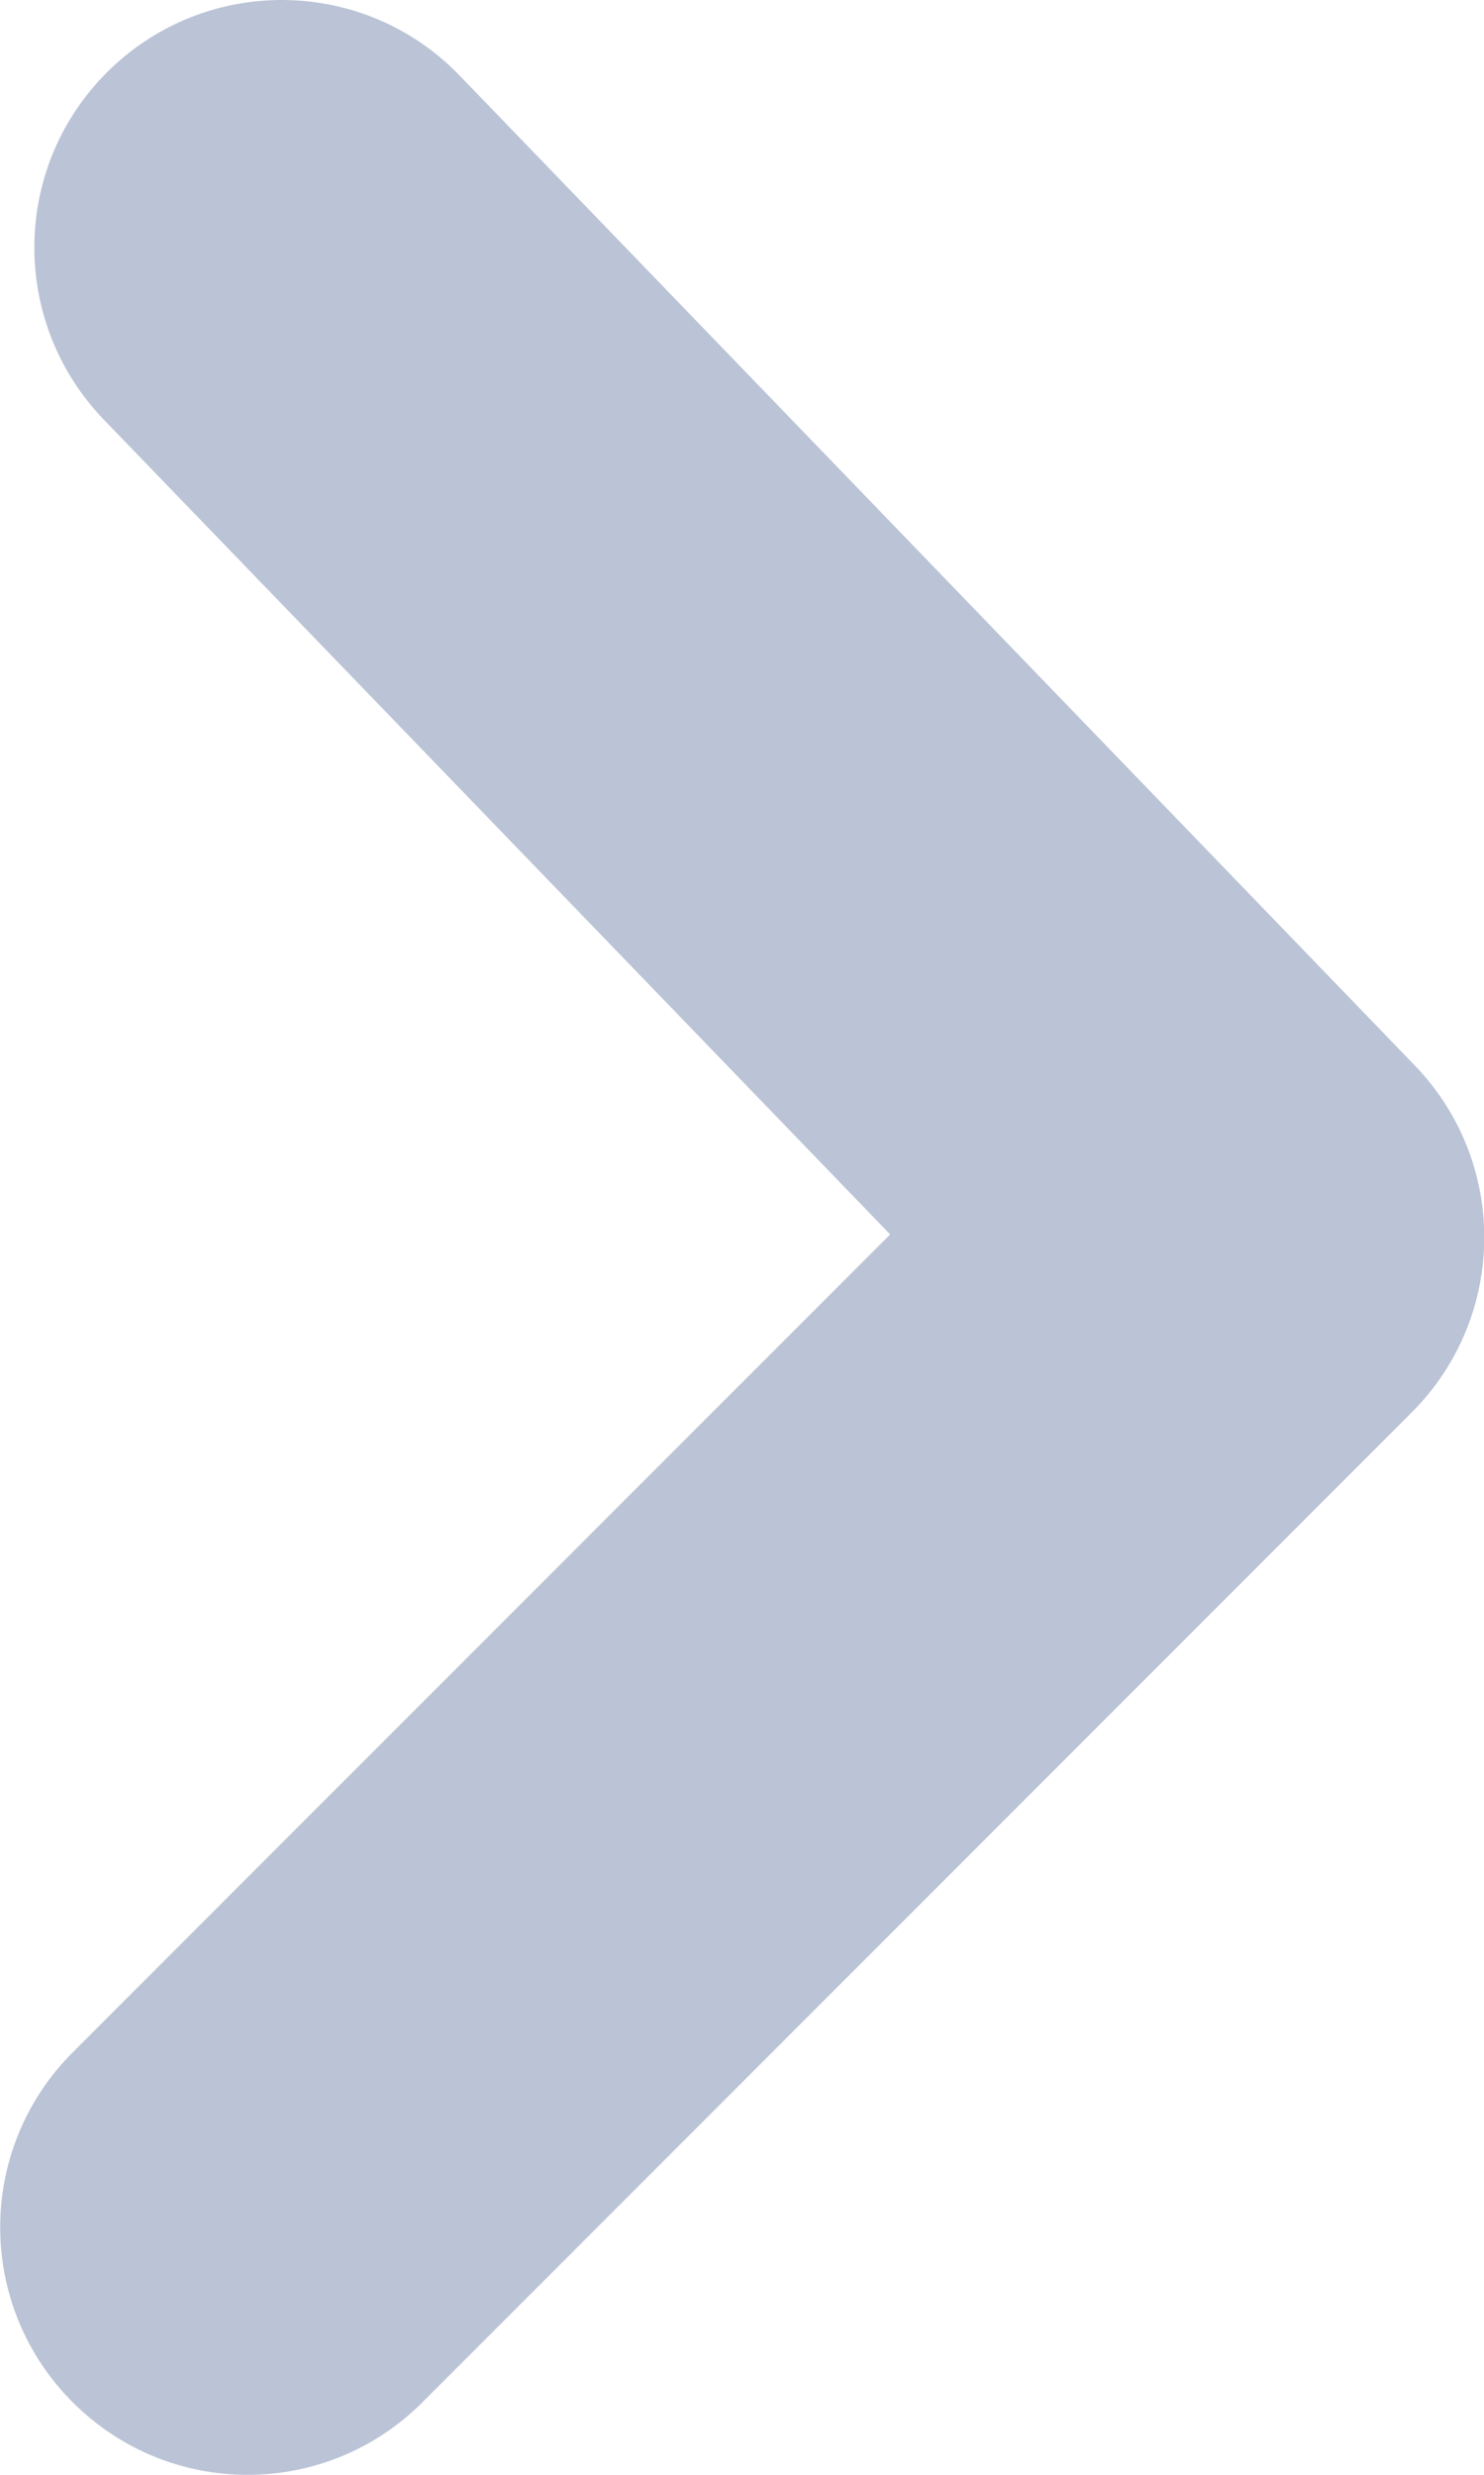 <svg width="6" height="10" viewBox="0 0 6 10" fill="#BBC4D6" xmlns="http://www.w3.org/2000/svg">
<path fill-rule="evenodd" clip-rule="evenodd" d="M6.001 5C6.001 5.256 5.903 5.512 5.708 5.707L1.708 9.707C1.317 10.098 0.685 10.098 0.294 9.707C-0.097 9.316 -0.097 8.684 0.294 8.293L3.599 4.988L0.419 1.695C0.036 1.296 0.047 0.665 0.444 0.281C0.841 -0.103 1.475 -0.092 1.858 0.305L5.72 4.305C5.908 4.5 6.001 4.75 6.001 5Z" fill="#BBC4D6"/>
</svg>
